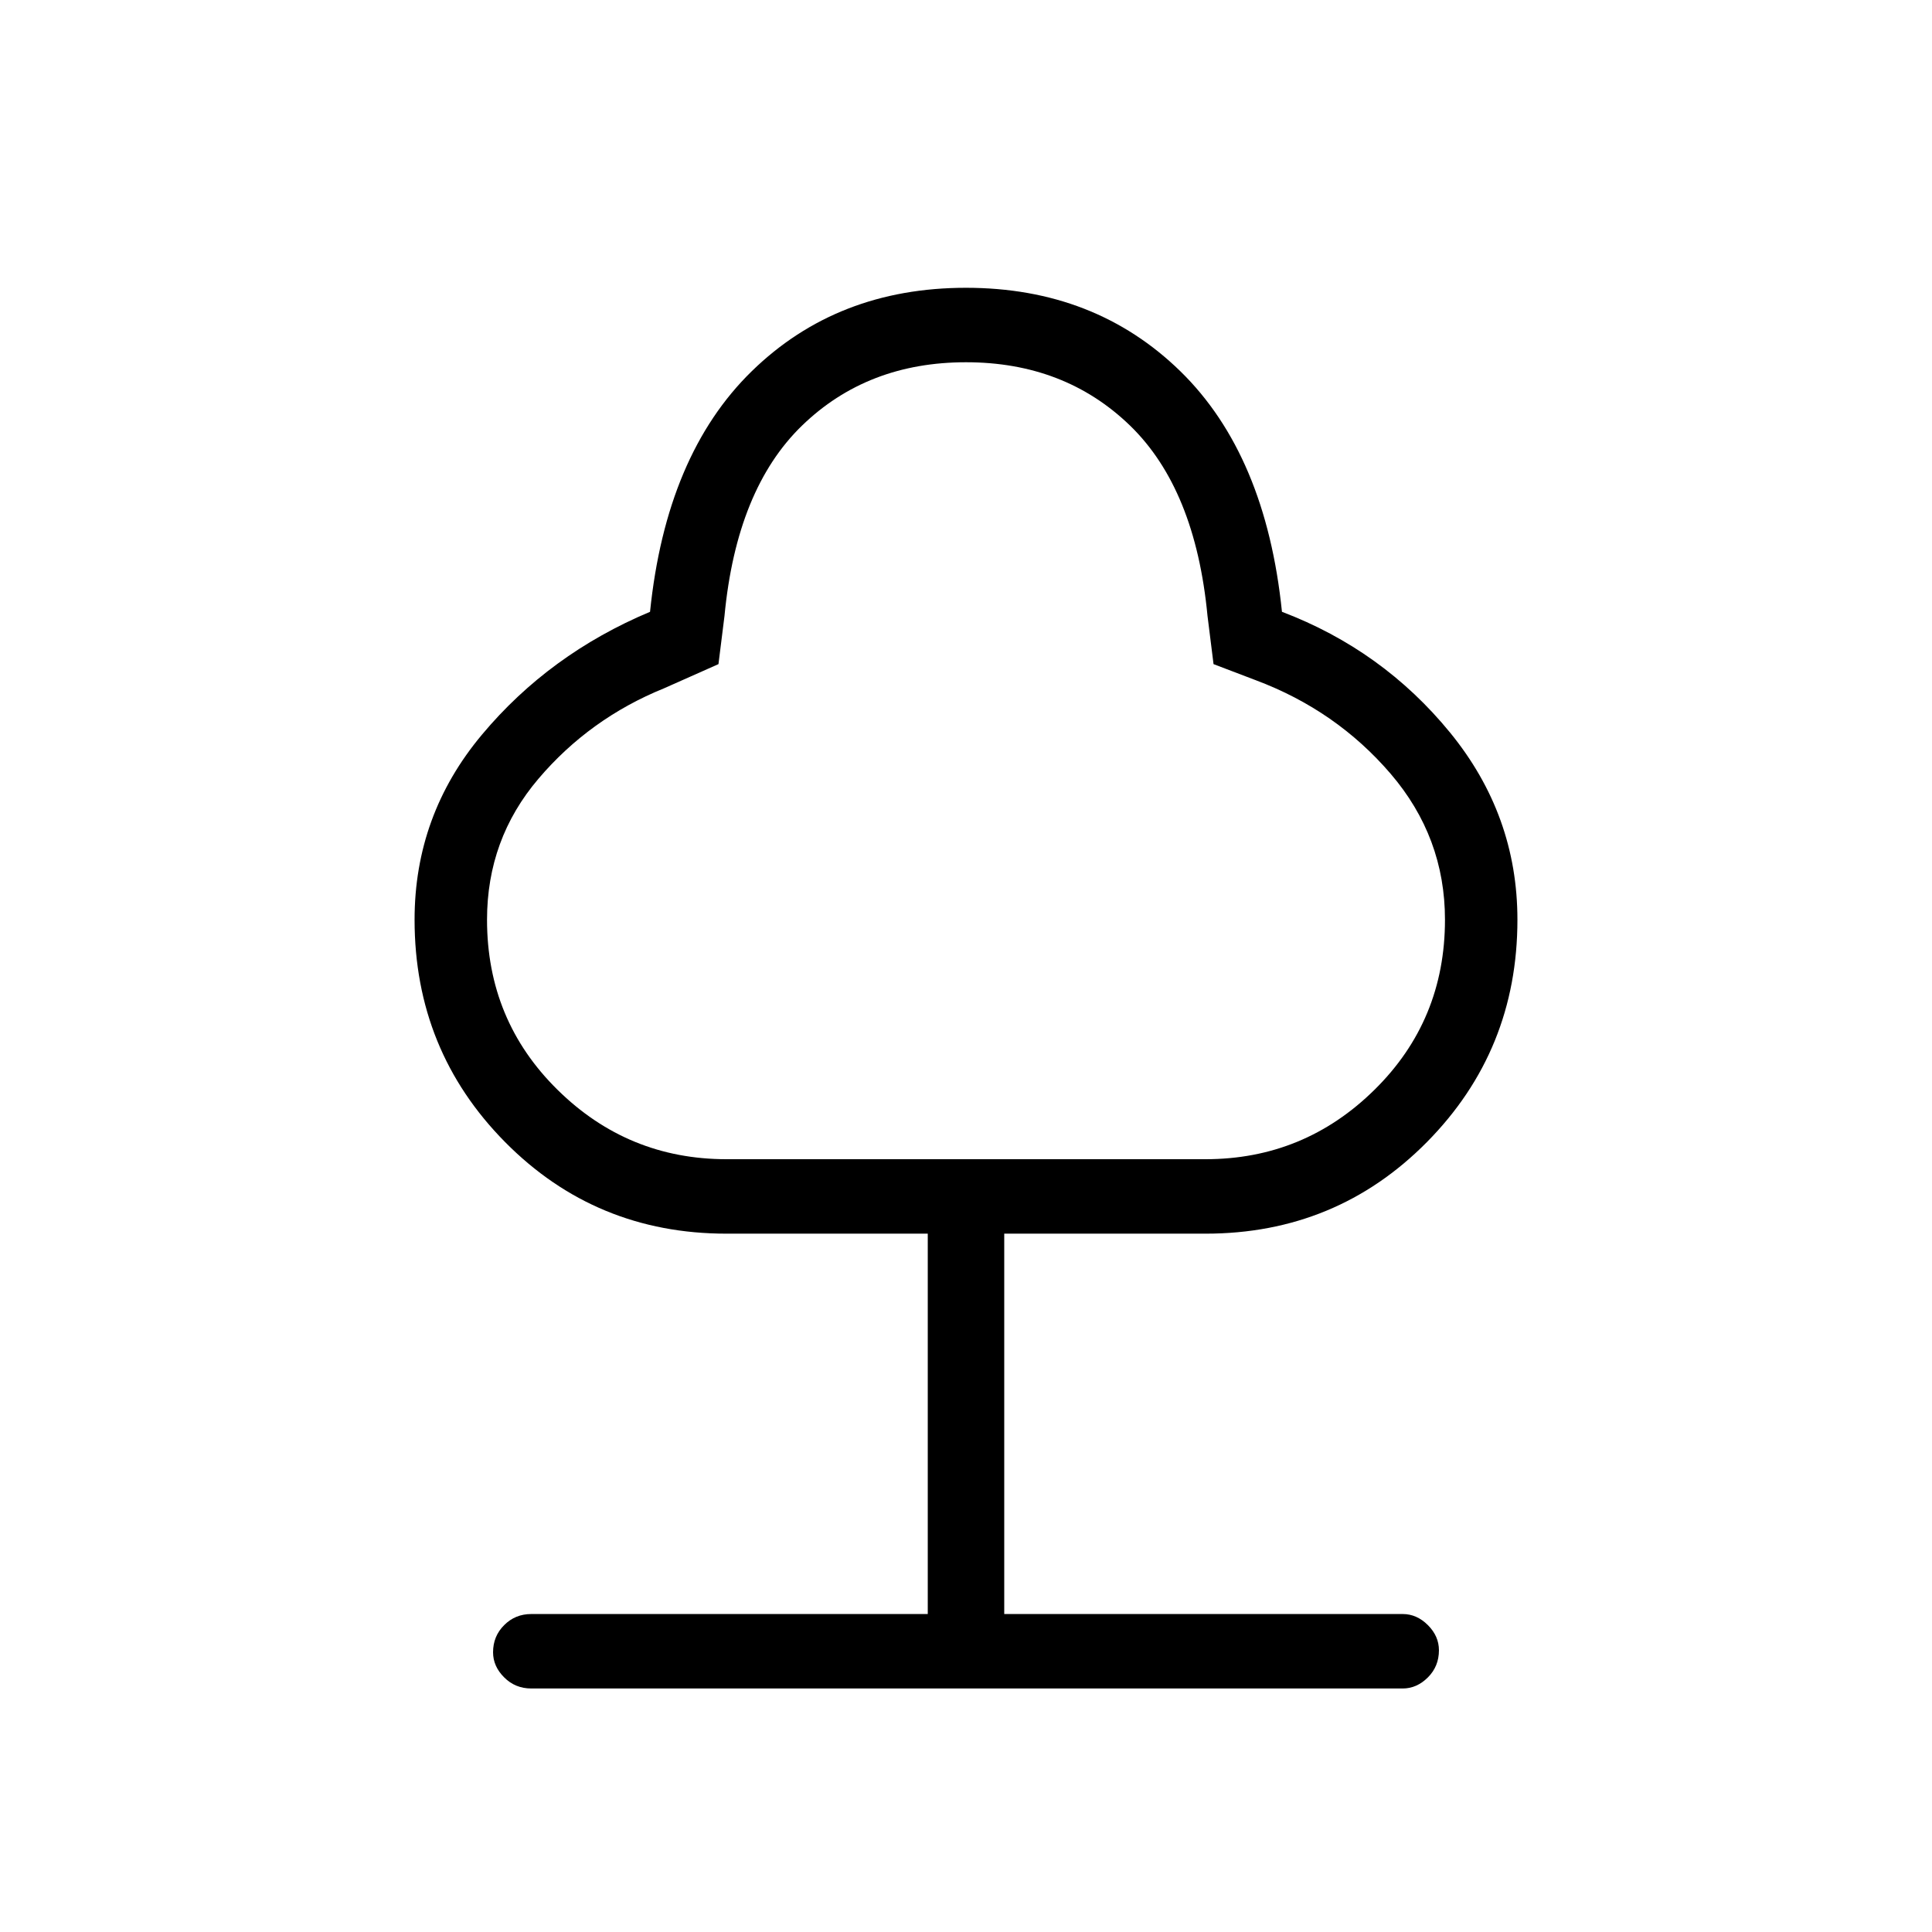 <svg xmlns="http://www.w3.org/2000/svg" height="24" width="24"><path d="M6.6 20.975q-.2 0-.337-.138-.138-.137-.138-.312 0-.2.138-.337.137-.138.337-.138h4.925v-4.725h-2.5q-1.625 0-2.75-1.137Q5.15 13.05 5.15 11.425q0-1.3.838-2.3.837-1 2.087-1.525.2-1.95 1.263-2.988Q10.4 3.575 12 3.575q1.6 0 2.663 1.037Q15.725 5.65 15.925 7.6q1.25.475 2.088 1.5.837 1.025.837 2.325 0 1.625-1.125 2.763-1.125 1.137-2.75 1.137h-2.5v4.725h4.95q.175 0 .313.138.137.137.137.312 0 .2-.137.337-.138.138-.313.138ZM9.025 14.4h5.95q1.225 0 2.1-.863.875-.862.875-2.112 0-1.025-.675-1.813Q16.6 8.825 15.6 8.45l-.525-.2-.075-.6q-.15-1.575-.962-2.363Q13.225 4.5 12 4.5q-1.225 0-2.037.787Q9.15 6.075 9 7.65l-.075.6-.675.3q-.925.375-1.562 1.125-.638.75-.638 1.75 0 1.25.875 2.112.875.863 2.1.863ZM12 9.45Z"/></svg>